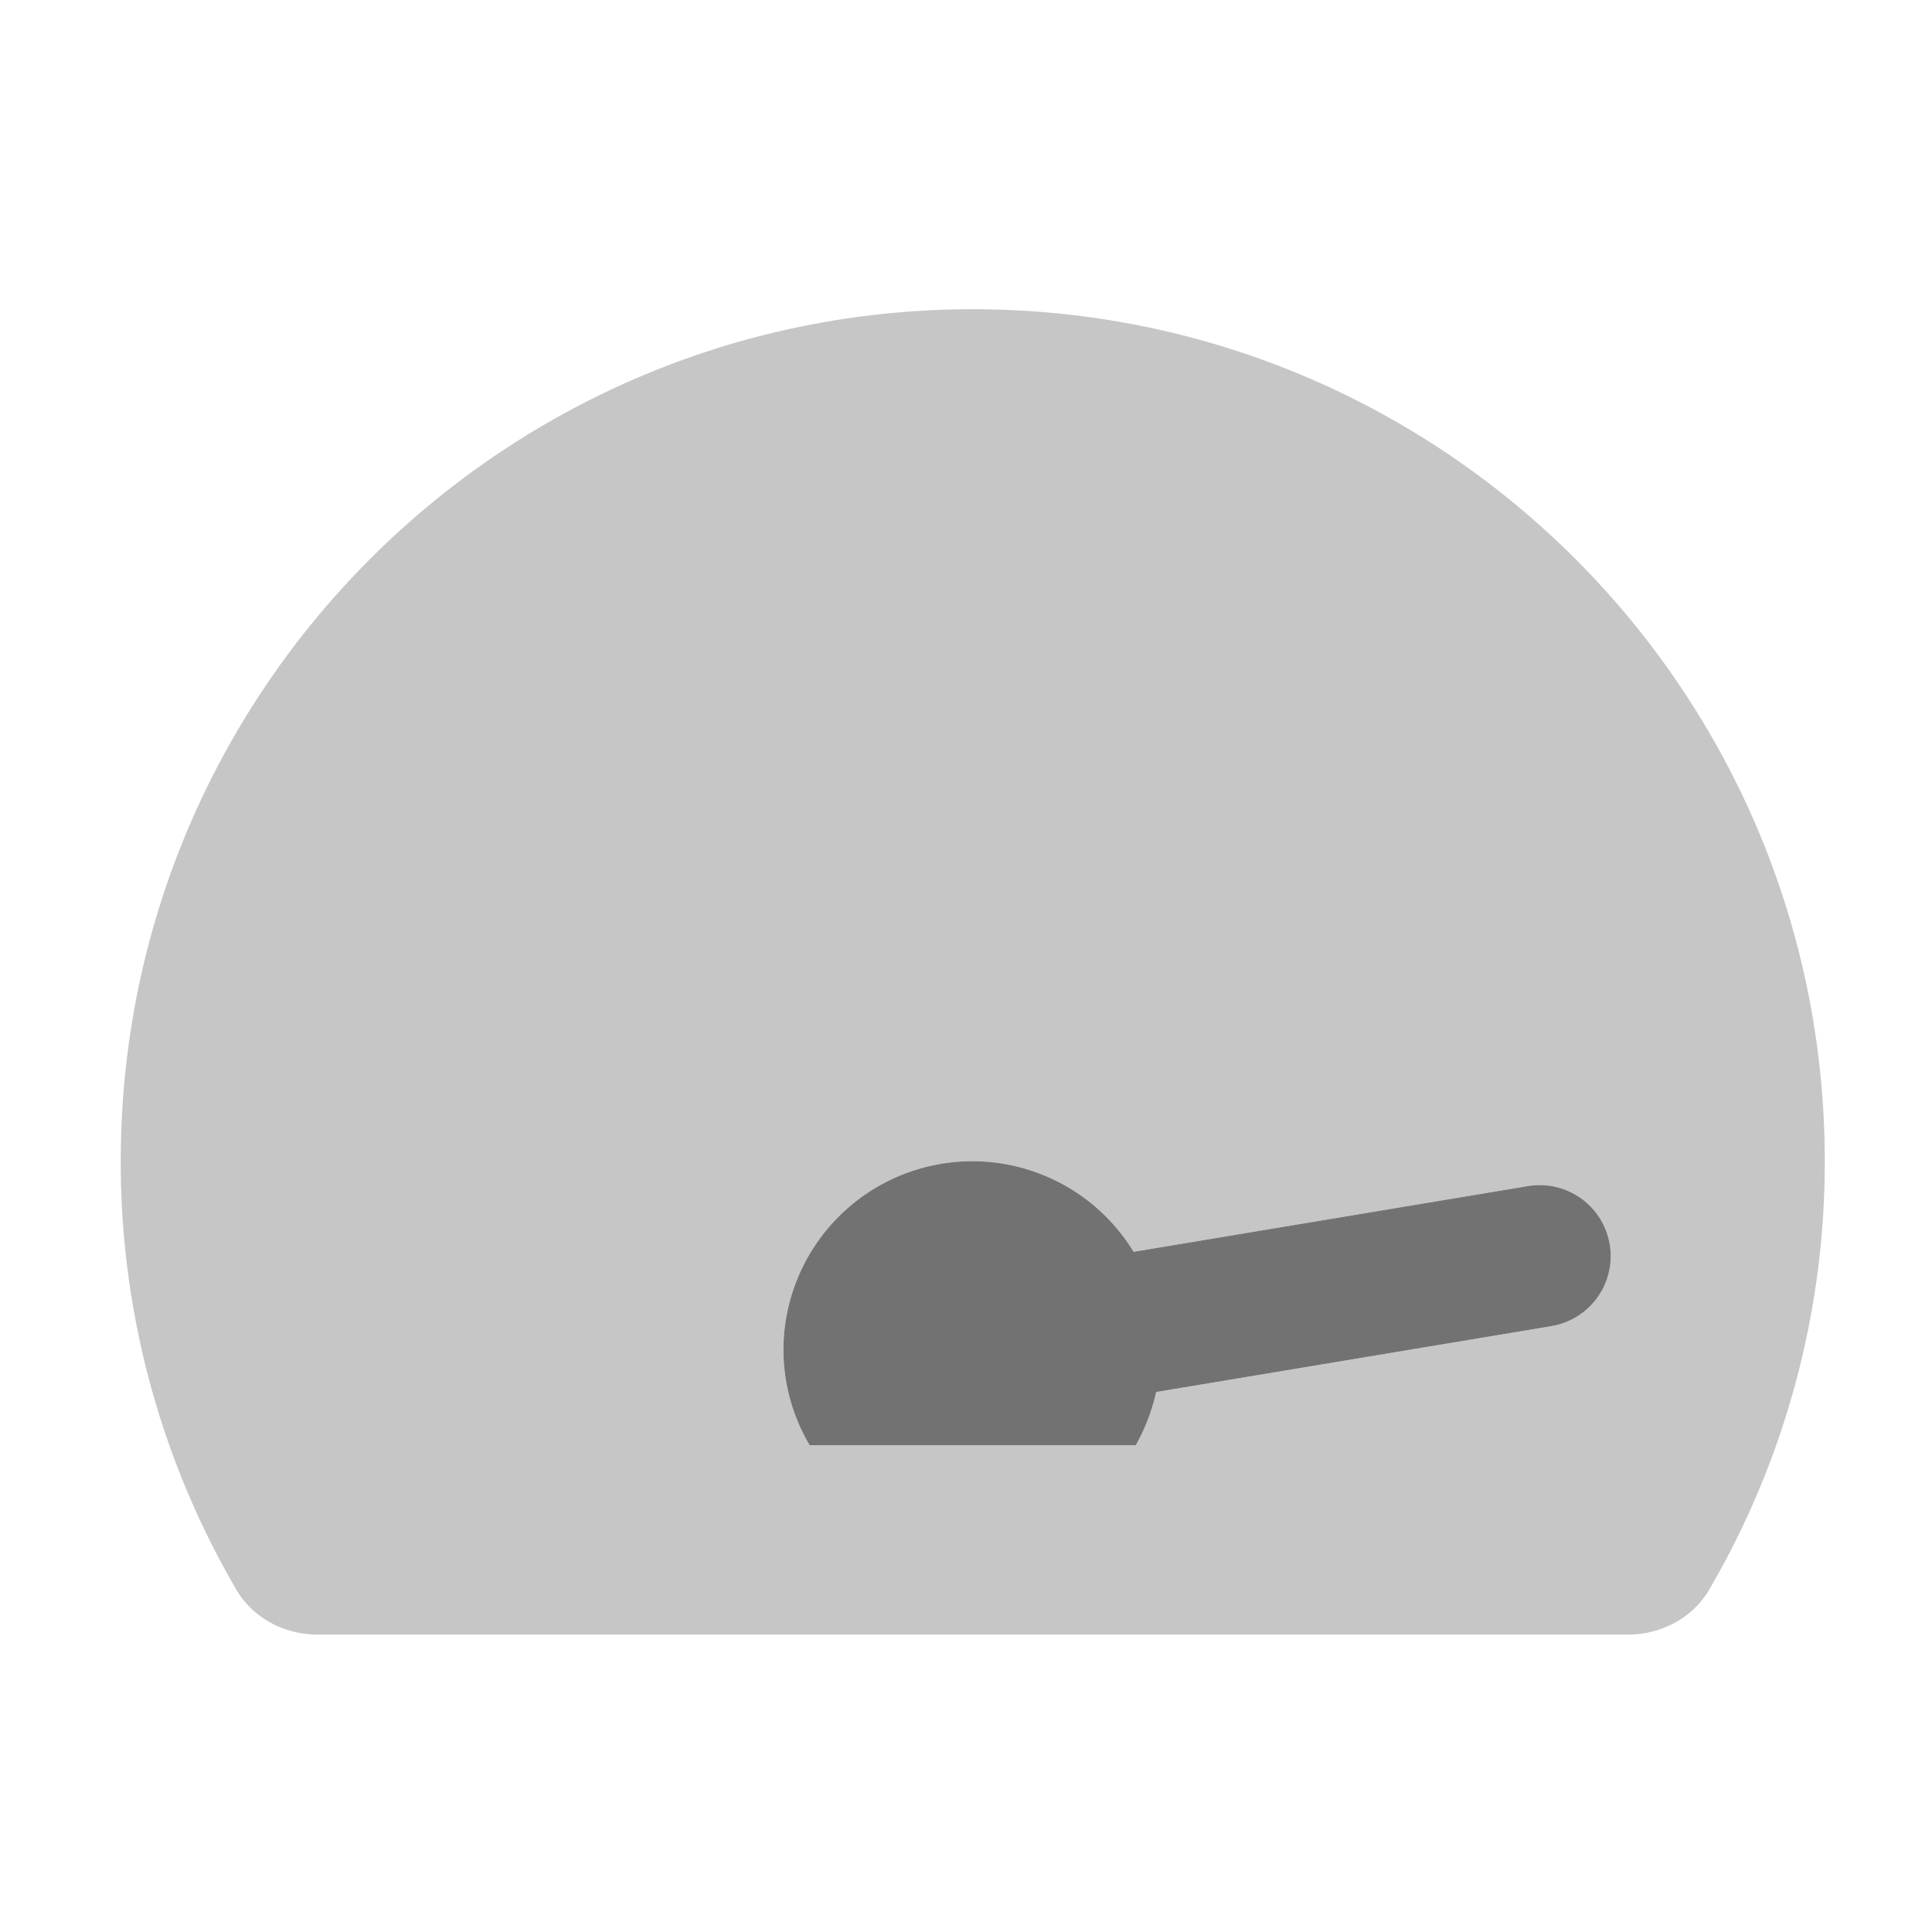 ﻿<?xml version='1.0' encoding='UTF-8'?>
<svg viewBox="-2 -3.554 32 32" xmlns="http://www.w3.org/2000/svg">
  <g transform="matrix(0.049, 0, 0, 0.049, 0, 0)">
    <defs>
      <style>.fa-secondary{opacity:.4}</style>
    </defs>
    <path d="M288, 32C128.94, 32 0, 160.94 0, 320A286.5 286.5 0 0 0 39.06, 464.8C44.67, 474.42 55.36, 480 66.5, 480L509.5, 480C520.64, 480 531.33, 474.42 536.94, 464.8A286.5 286.5 0 0 0 576, 320C576, 160.94 447.06, 32 288, 32zM484, 375.67L350, 398A66 66 0 0 1 343.1, 416L232.88, 416A63.33 63.33 0 0 1 224, 384A63.85 63.85 0 0 1 342.37, 350.61L476.05, 328.33A24 24 0 0 1 483.95, 375.67z" fill="#727272" opacity="0.4" fill-opacity="1" class="Black" />
    <path d="M484, 375.67L350, 398A66 66 0 0 1 343.1, 416L232.88, 416A63.33 63.33 0 0 1 224, 384A63.85 63.85 0 0 1 342.37, 350.61L476.05, 328.33A24 24 0 0 1 483.95, 375.67z" fill="#727272" fill-opacity="1" class="Black" />
  </g>
</svg>